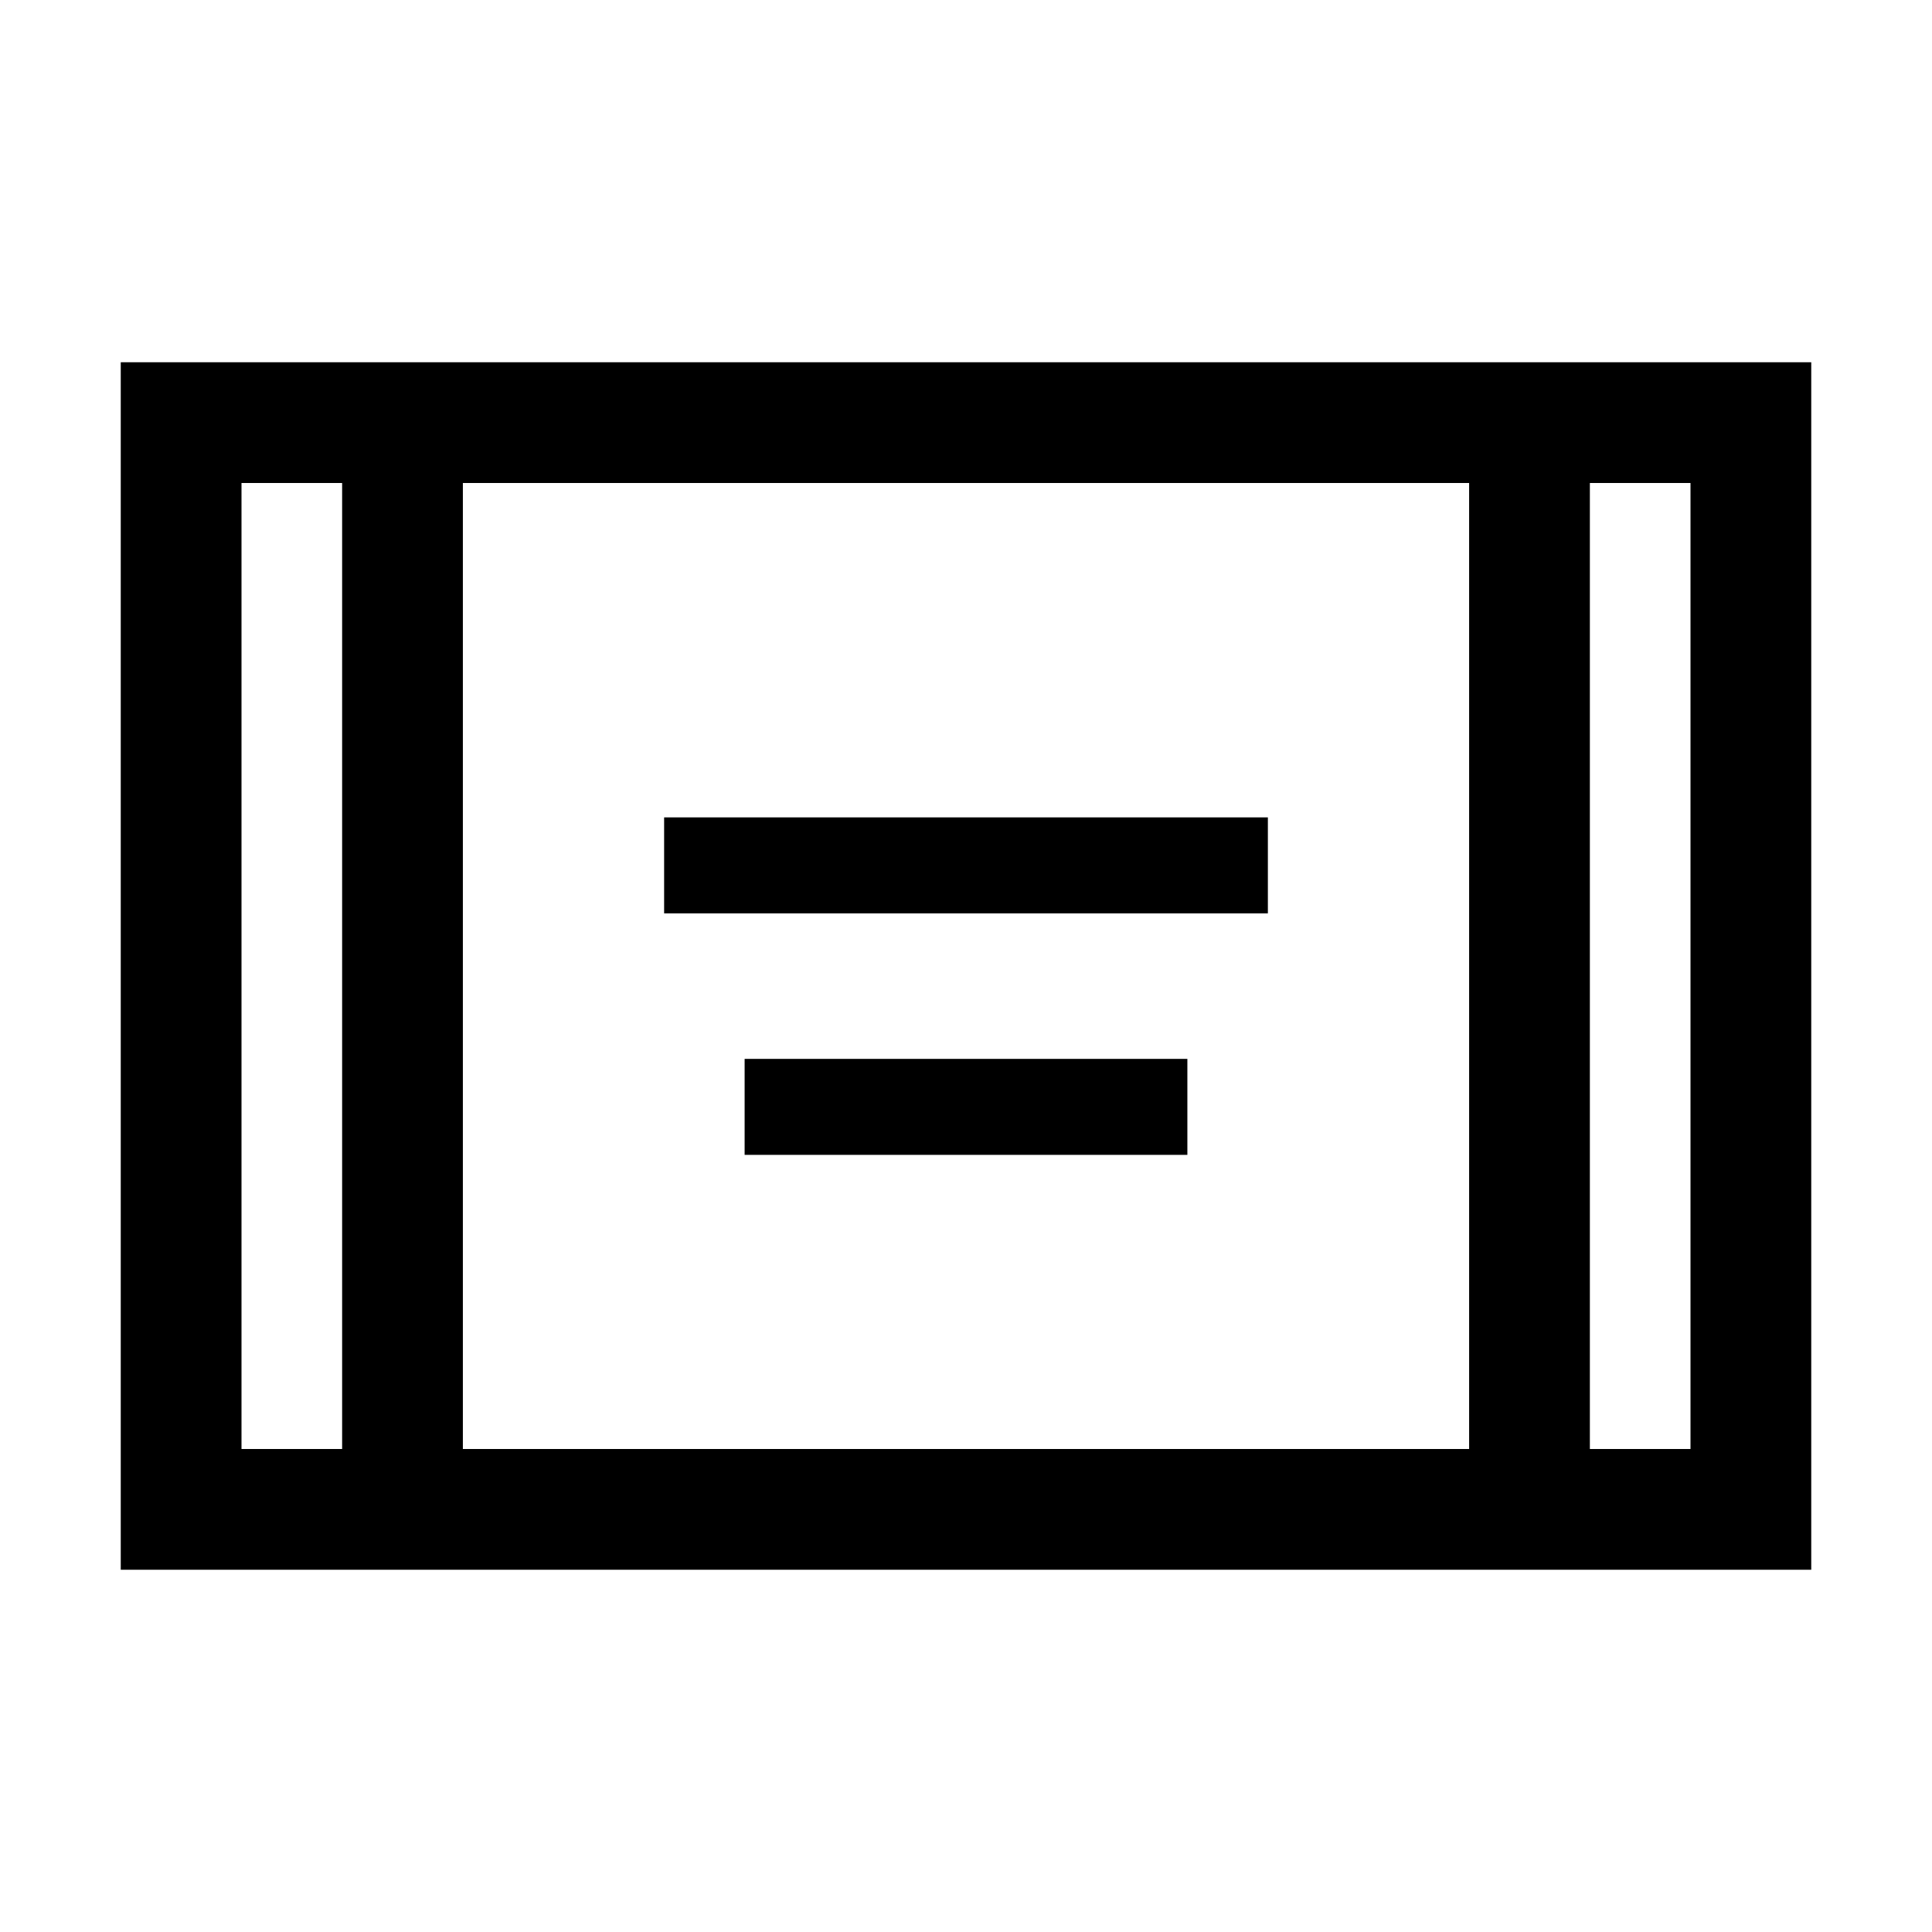 <svg xmlns="http://www.w3.org/2000/svg" height="24" viewBox="0 -960 960 960" width="24"><path d="M60.002-180.001v-599.998h839.997v599.998H60.001ZM170-720H120v480h50.001v-480Zm59.998 480h500.002v-480H229.999v480Zm560-480v480H840v-480h-50.001Zm0 0H840h-50.001Zm-619.998 0H120h50.001Zm160 213.846v-47.692h299.998v47.692H330.001Zm40 120v-47.692h219.998v47.692H370.001Z"/></svg>